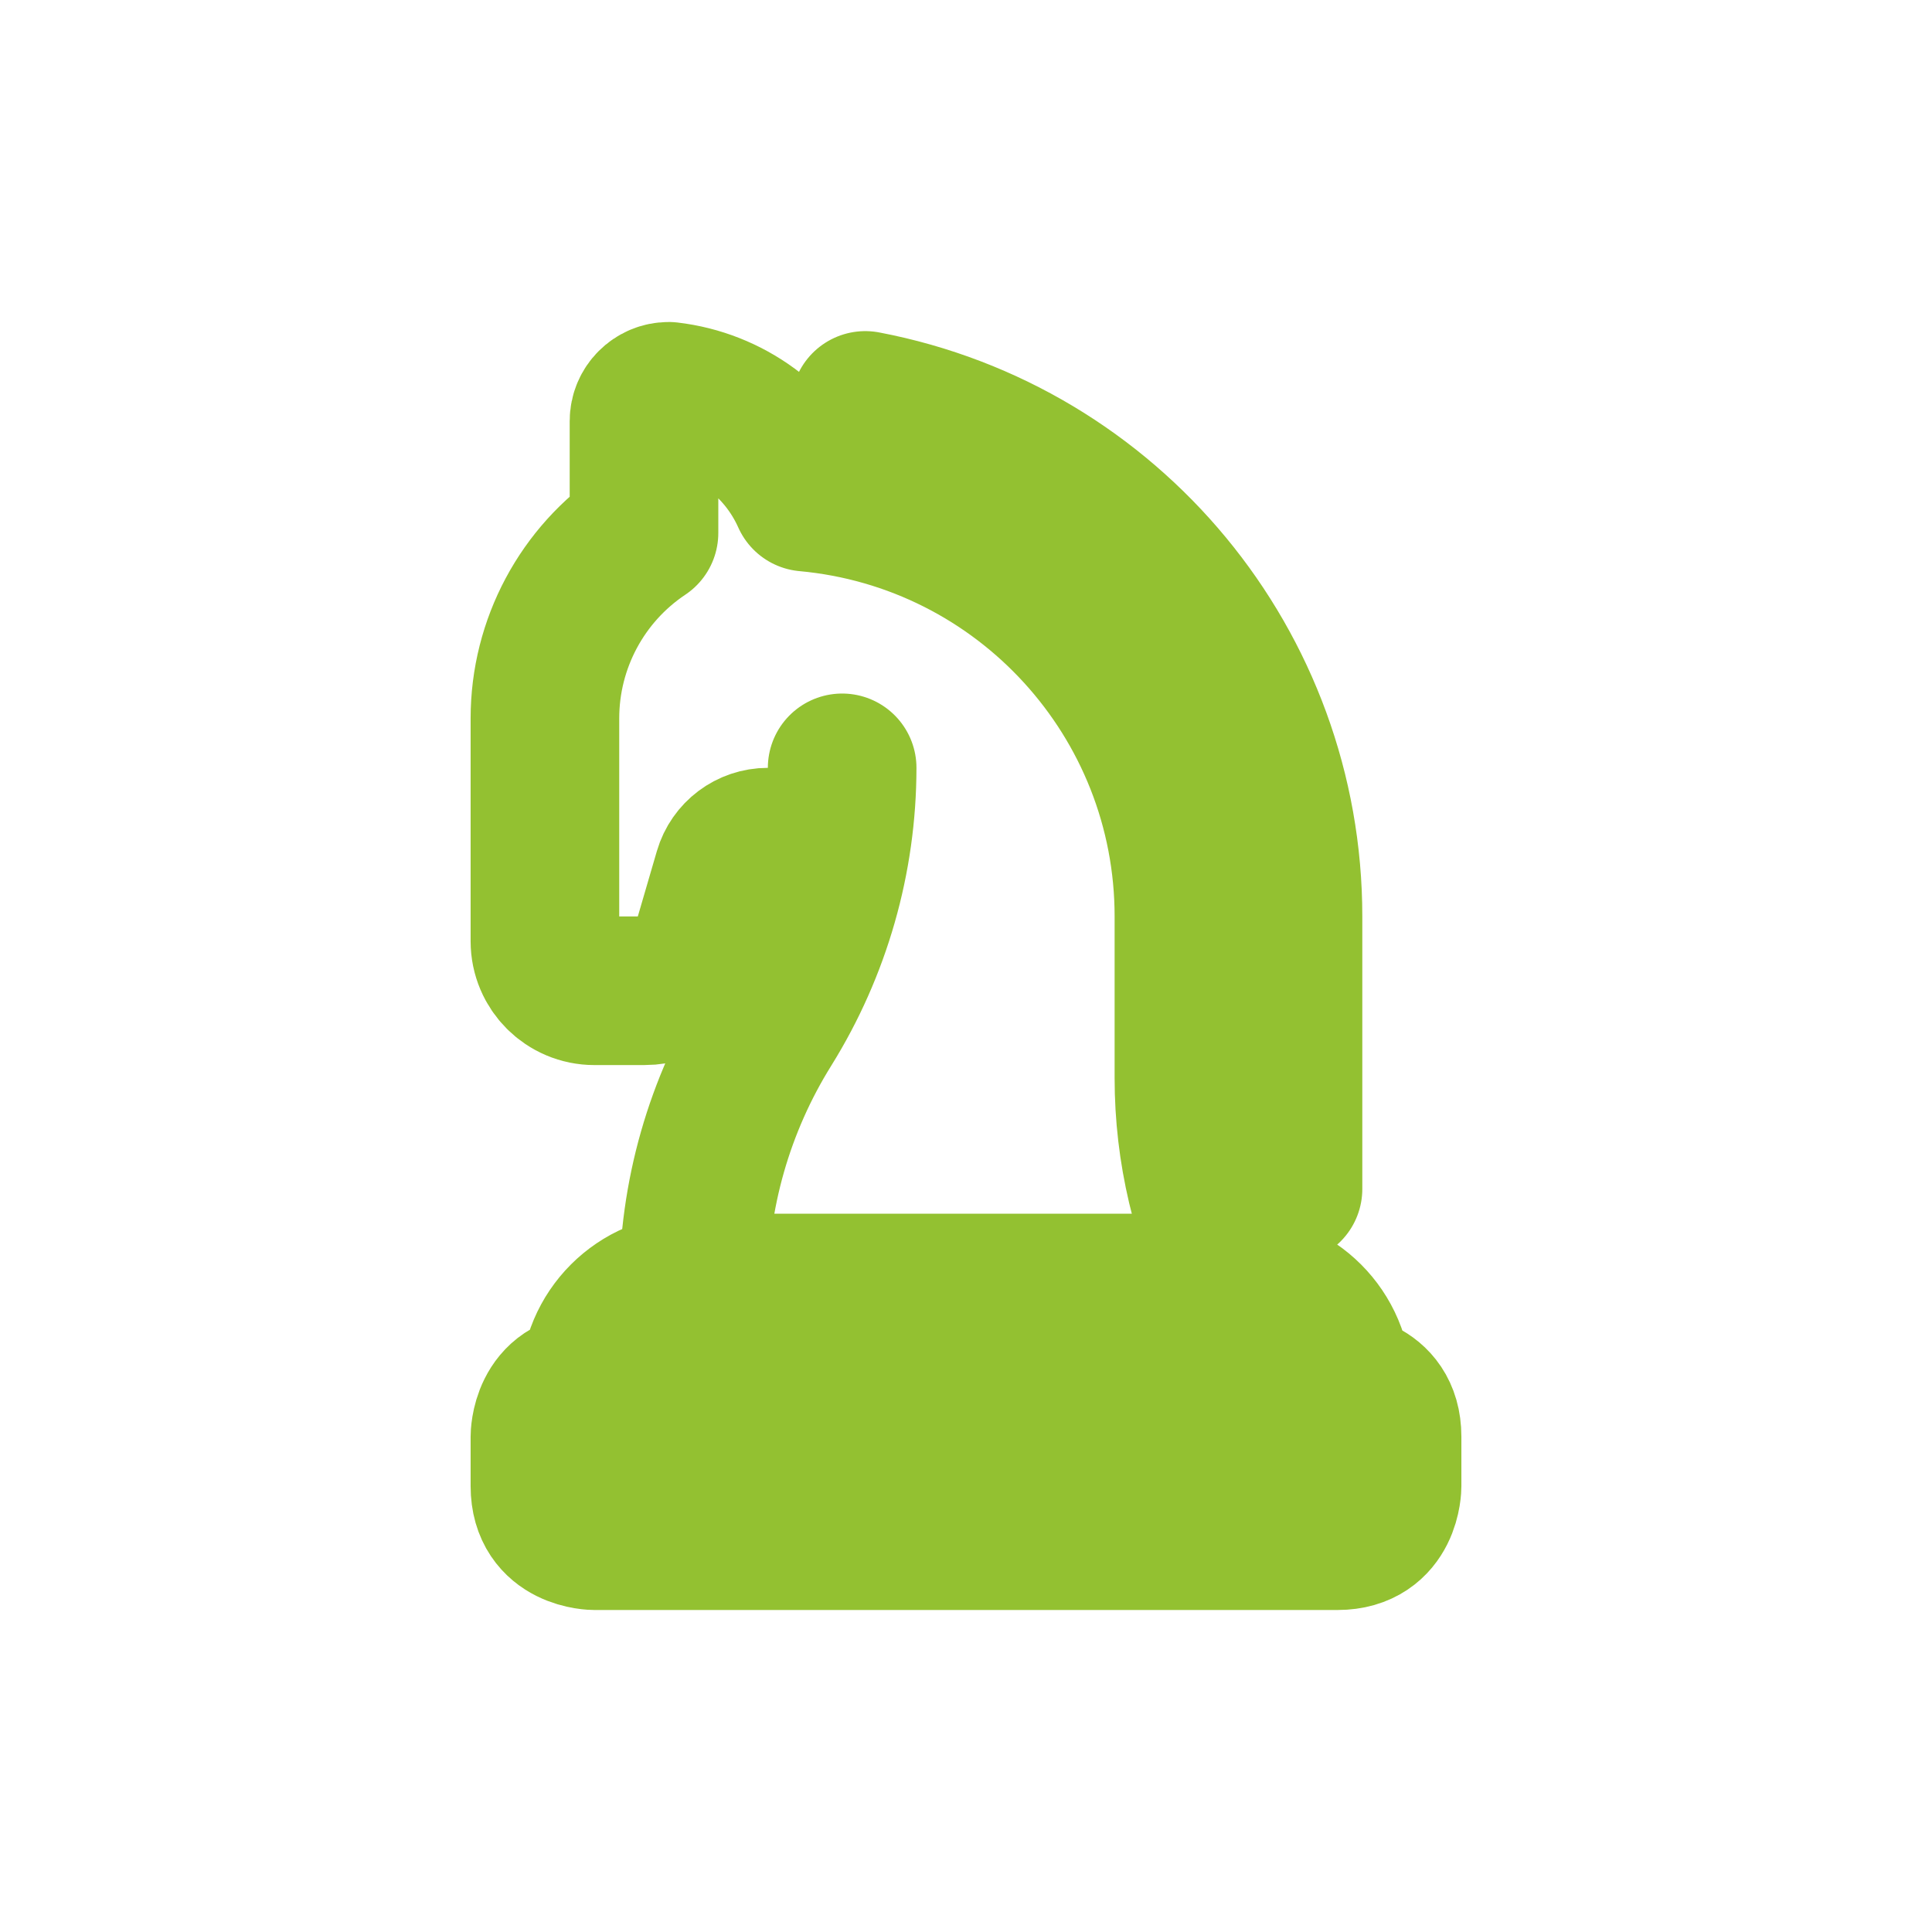 <?xml version="1.0" encoding="utf-8" standalone="yes"?>
<!DOCTYPE svg PUBLIC "-//W3C//DTD SVG 1.1//EN" "http://www.w3.org/Graphics/SVG/1.1/DTD/svg11.dtd">
<svg width="78" height="78" viewBox="0 0 78 78" style="fill:none;stroke:none;fill-rule:evenodd;clip-rule:evenodd;stroke-linecap:round;stroke-linejoin:round;stroke-miterlimit:1.5;" version="1.1" xmlns="http://www.w3.org/2000/svg" xmlns:xlink="http://www.w3.org/1999/xlink"><g id="items" style="isolation: isolate"><g id="blend" style="mix-blend-mode:normal"><g id="g-root-knig_18gyjvivehd71-fill" data-item-order="5000000000" transform="translate(5, 5)"></g><g id="g-root-knig_18gyjvivehd71-stroke" data-item-order="5000000000" transform="translate(5, 5)"><g id="knig_18gyjvivehd71-stroke" fill="none" stroke-linecap="round" stroke-linejoin="round" stroke-miterlimit="4" stroke="#93c131" stroke-width="6"><g><path d="M 19 51L 49 51C 49 51 51 51 51 53L 51 55C 51 55 51 57 49 57L 19 57C 19 57 17 57 17 55L 17 53C 17 53 17 51 19 51M 49 51C 49 48.791 47.209 47 45 47L 23 47C 20.791 47 19 48.791 19 51ZM 29.934 11.368C 39.838 13.257 47.002 21.918 47 32L 47 43M 23 47L 45 47C 43.684 44.37 43 41.469 43 38.528L 43 32C 43 23.209 36.298 15.868 27.544 15.07C 26.544 12.83 24.437 11.283 22 11C 21.448 11 21 11.448 21 12L 21 16.516C 18.5 18.186 17 20.994 17 24L 17 33C 17 34.105 17.895 35 19 35L 21 35C 22.185 35 23.228 34.218 23.56 33.08L 24.4 30.2C 24.608 29.489 25.259 29 26 29C 27.657 29 29 27.657 29 26C 28.997 29.69 27.962 33.305 26.014 36.438C 24.038 39.606 22.994 43.266 23 47Z"></path></g></g></g></g></g></svg>